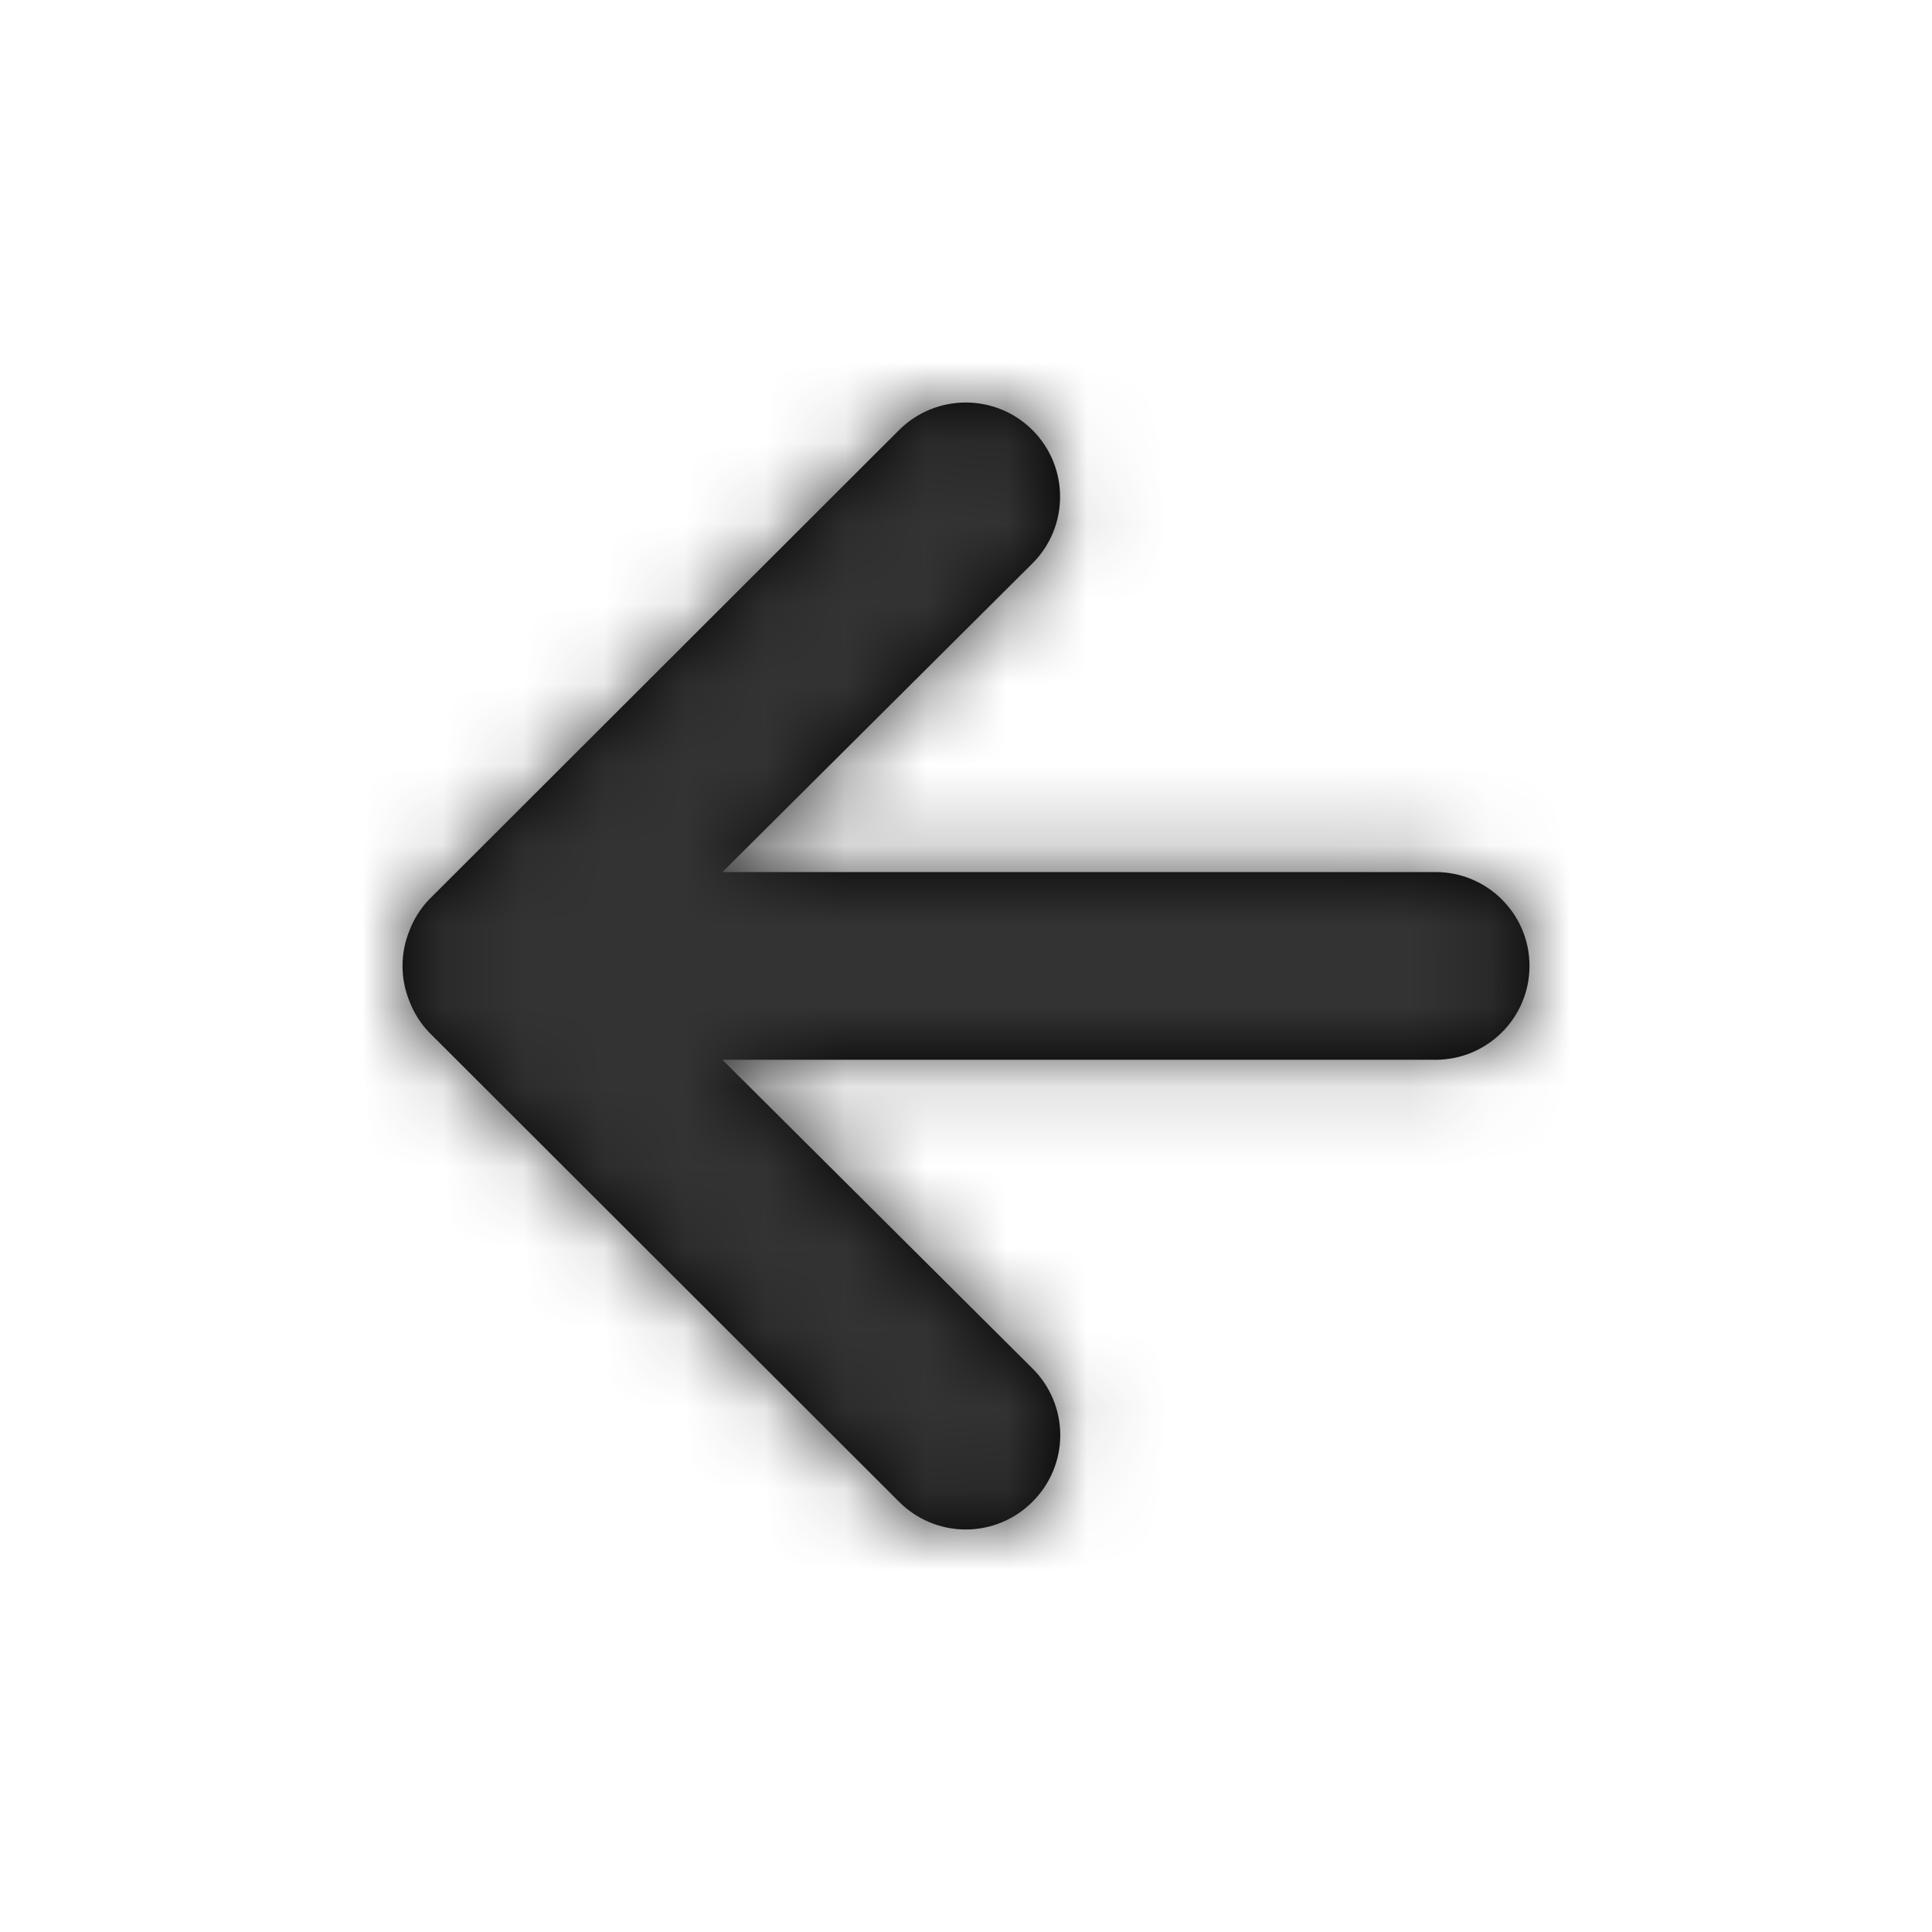 <?xml version="1.0" encoding="UTF-8"?>
<svg width="24px" height="24px" viewBox="0 0 24 24" version="1.1" xmlns="http://www.w3.org/2000/svg" xmlns:xlink="http://www.w3.org/1999/xlink">
    <defs>
        <path d="M17.833,10.833 L8.974,10.833 L12.826,6.998 C13.283,6.541 13.283,5.8 12.826,5.343 C12.368,4.886 11.626,4.886 11.168,5.343 L5.333,11.171 C5.226,11.282 5.143,11.413 5.088,11.556 C4.971,11.84 4.971,12.158 5.088,12.442 C5.143,12.585 5.226,12.716 5.333,12.827 L11.168,18.655 C11.388,18.876 11.686,19 11.997,19 C12.308,19 12.607,18.876 12.826,18.655 C13.047,18.436 13.171,18.138 13.171,17.828 C13.171,17.517 13.047,17.219 12.826,17 L8.974,13.165 L17.833,13.165 C18.477,13.165 19,12.643 19,11.999 C19,11.355 18.477,10.833 17.833,10.833 Z" id="path-left"></path>
    </defs>
    <g id="Icons-/-Arrow-/-Left" stroke="none" stroke-width="1" fill="none" fill-rule="evenodd">
        <mask id="mask-2-left" fill="white">
            <use xlink:href="#path-left"></use>
        </mask>
        <use id="Path" fill="#000000" fill-rule="nonzero" xlink:href="#path-left"></use>
        <g id="Color-/-Black" mask="url(#mask-2-left)" fill="#333333">
            <rect id="Rectangle" x="0" y="0" width="24" height="24"></rect>
        </g>
    </g>
</svg>